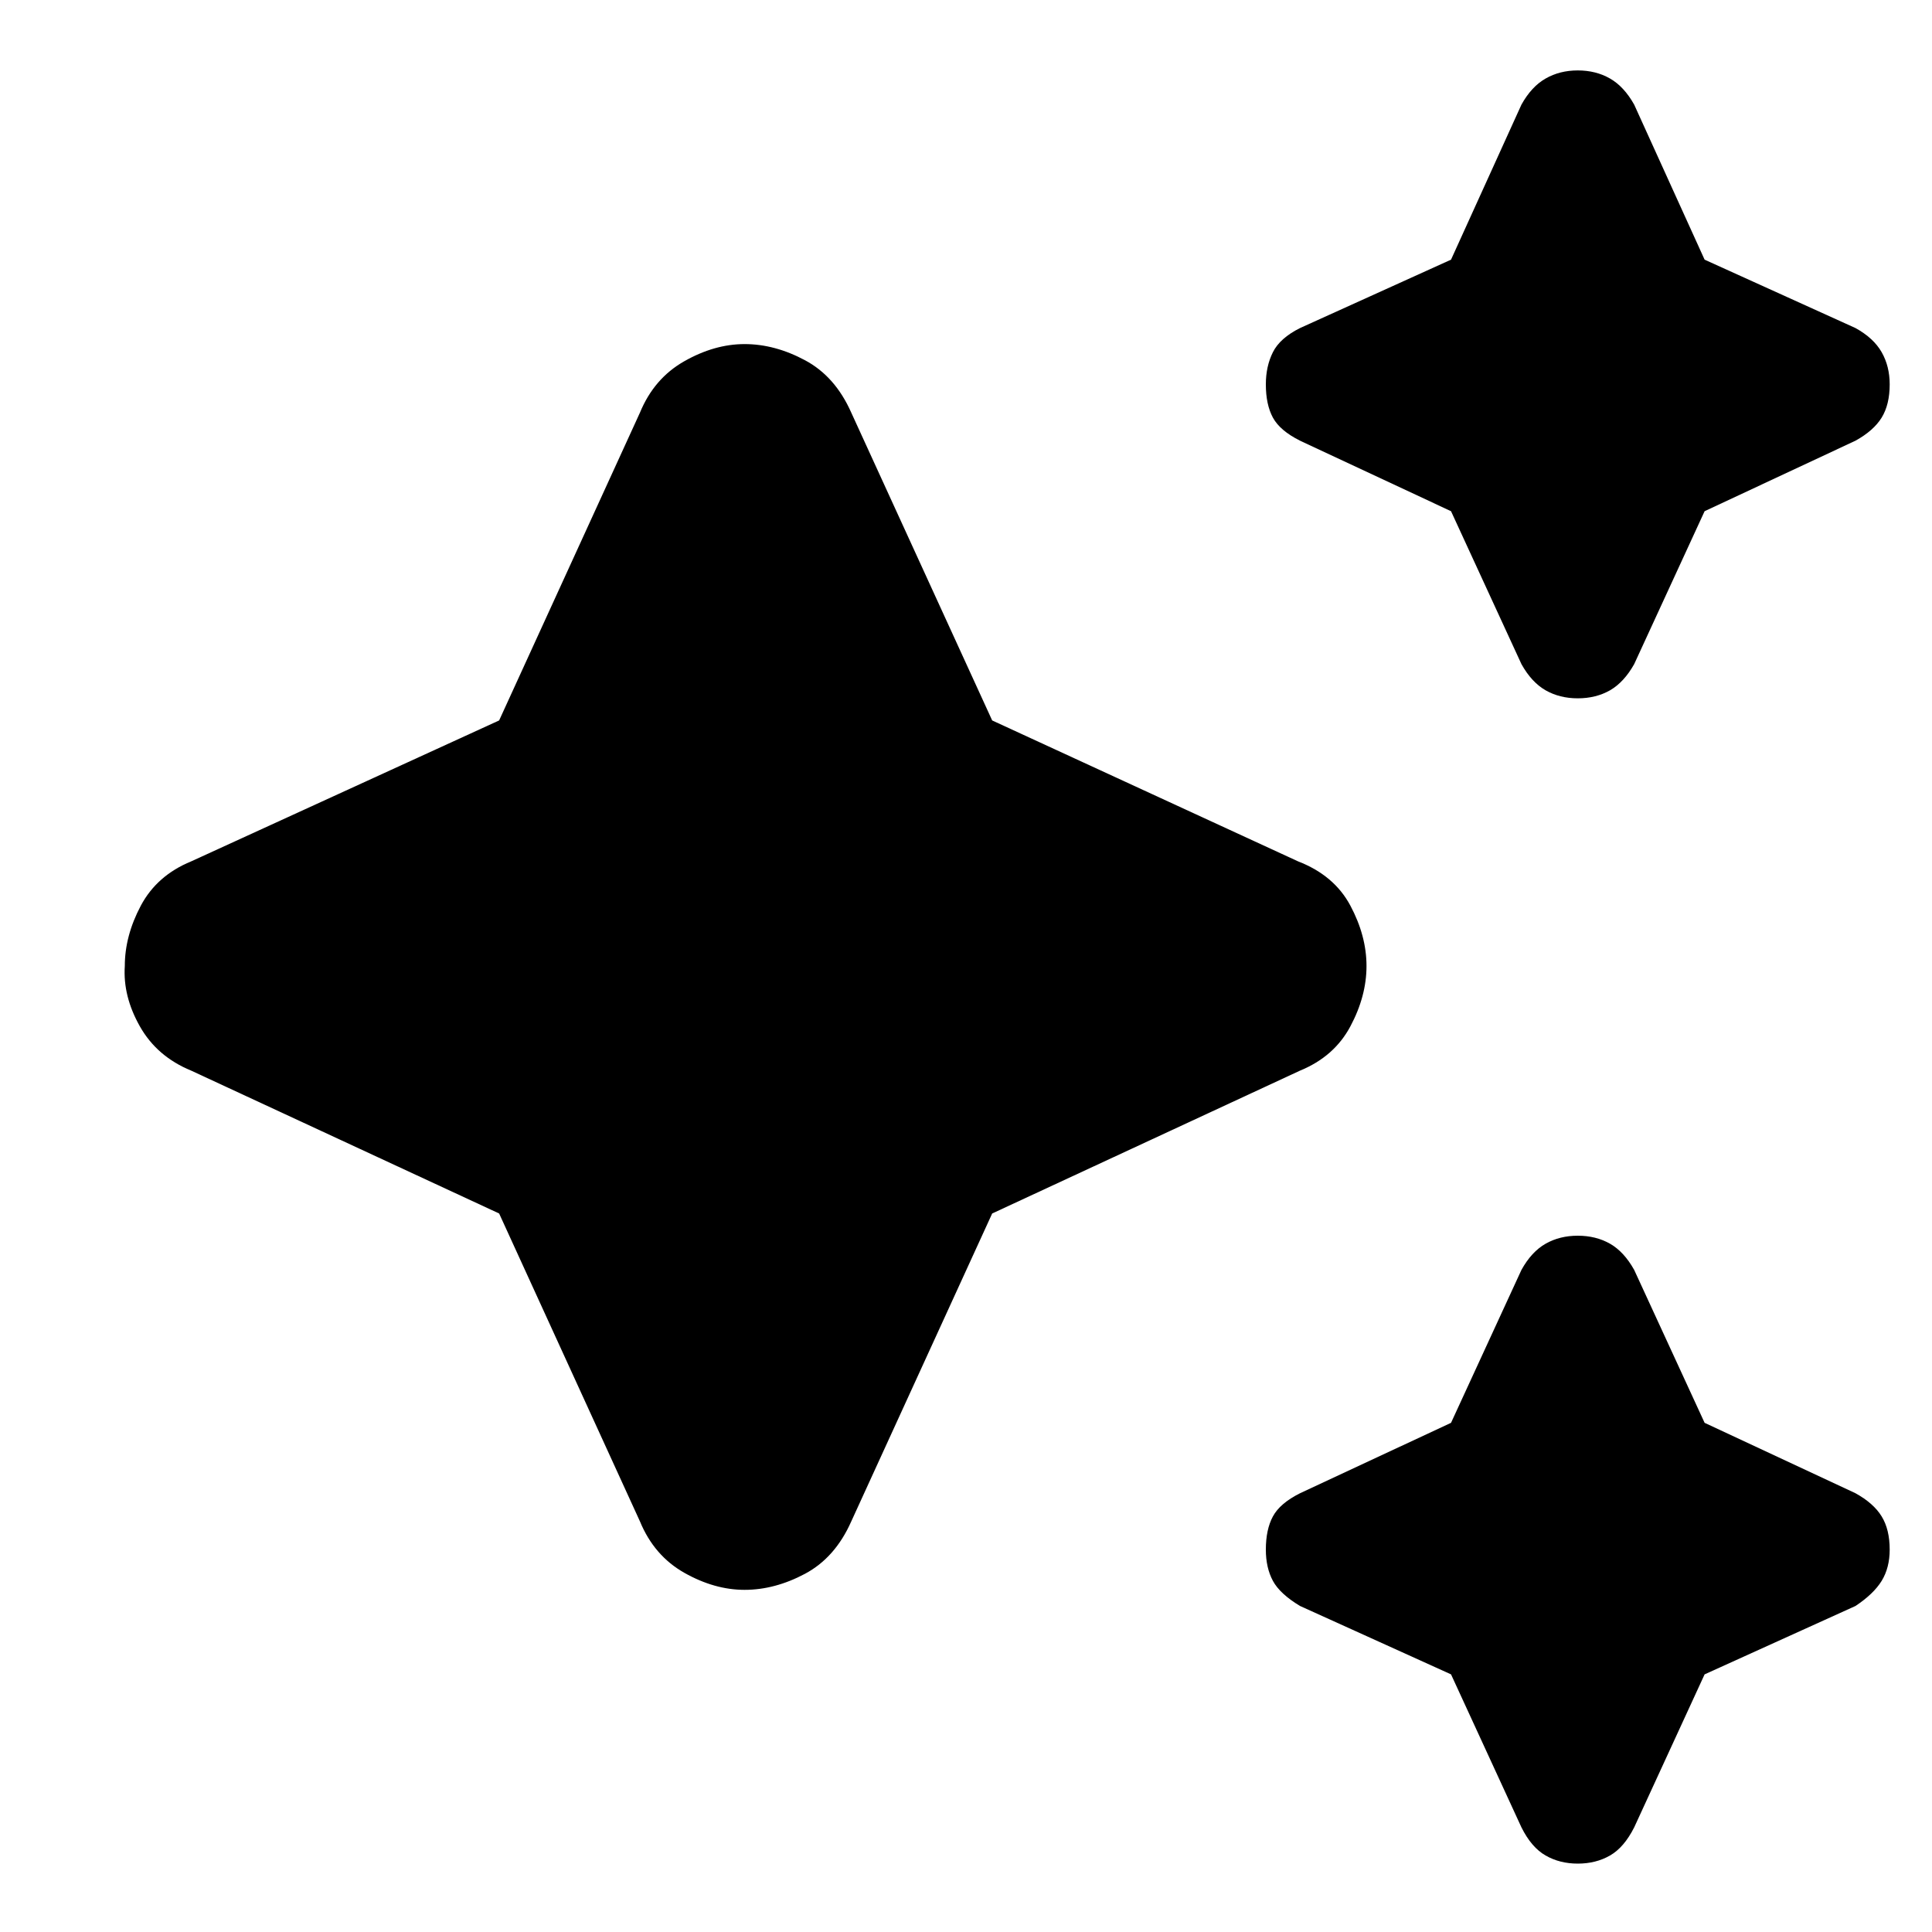<svg xmlns="http://www.w3.org/2000/svg" height="20" width="20"><path d="M16.333 7.229q-.187 0-.333-.083-.146-.084-.25-.271l-.729-1.583-1.563-.73q-.208-.104-.281-.239-.073-.135-.073-.344 0-.187.073-.333.073-.146.281-.25l1.563-.708.729-1.605q.104-.187.25-.27.146-.084.333-.084.188 0 .334.084.145.083.25.27l.729 1.605 1.562.708q.188.104.271.25.083.146.083.333 0 .209-.083.344-.083.135-.271.239l-1.562.73-.729 1.583q-.105.187-.25.271-.146.083-.334.083Zm0 12.063q-.187 0-.333-.084-.146-.083-.25-.291l-.729-1.584-1.563-.708q-.208-.125-.281-.26-.073-.136-.073-.323 0-.209.073-.344.073-.136.281-.24l1.563-.729.729-1.583q.104-.188.25-.271.146-.083.333-.083.188 0 .334.083.145.083.25.271l.729 1.583 1.562.729q.188.104.271.24.083.135.083.344 0 .187-.083.323-.083.135-.271.26l-1.562.708-.729 1.584q-.105.208-.25.291-.146.084-.334.084Zm-8.625-2.834q-.312 0-.625-.177-.312-.177-.458-.531l-1.458-3.188-3.188-1.479q-.354-.145-.531-.458-.177-.313-.156-.625 0-.312.166-.625.167-.313.521-.458l3.188-1.459 1.458-3.187q.146-.354.458-.531.313-.178.625-.178.313 0 .625.167.313.167.479.542l1.459 3.187 3.167 1.459q.374.145.541.458.167.313.167.625t-.167.625q-.167.313-.521.458l-3.187 1.479-1.459 3.188q-.166.375-.479.542-.312.166-.625.166Z"/></svg>